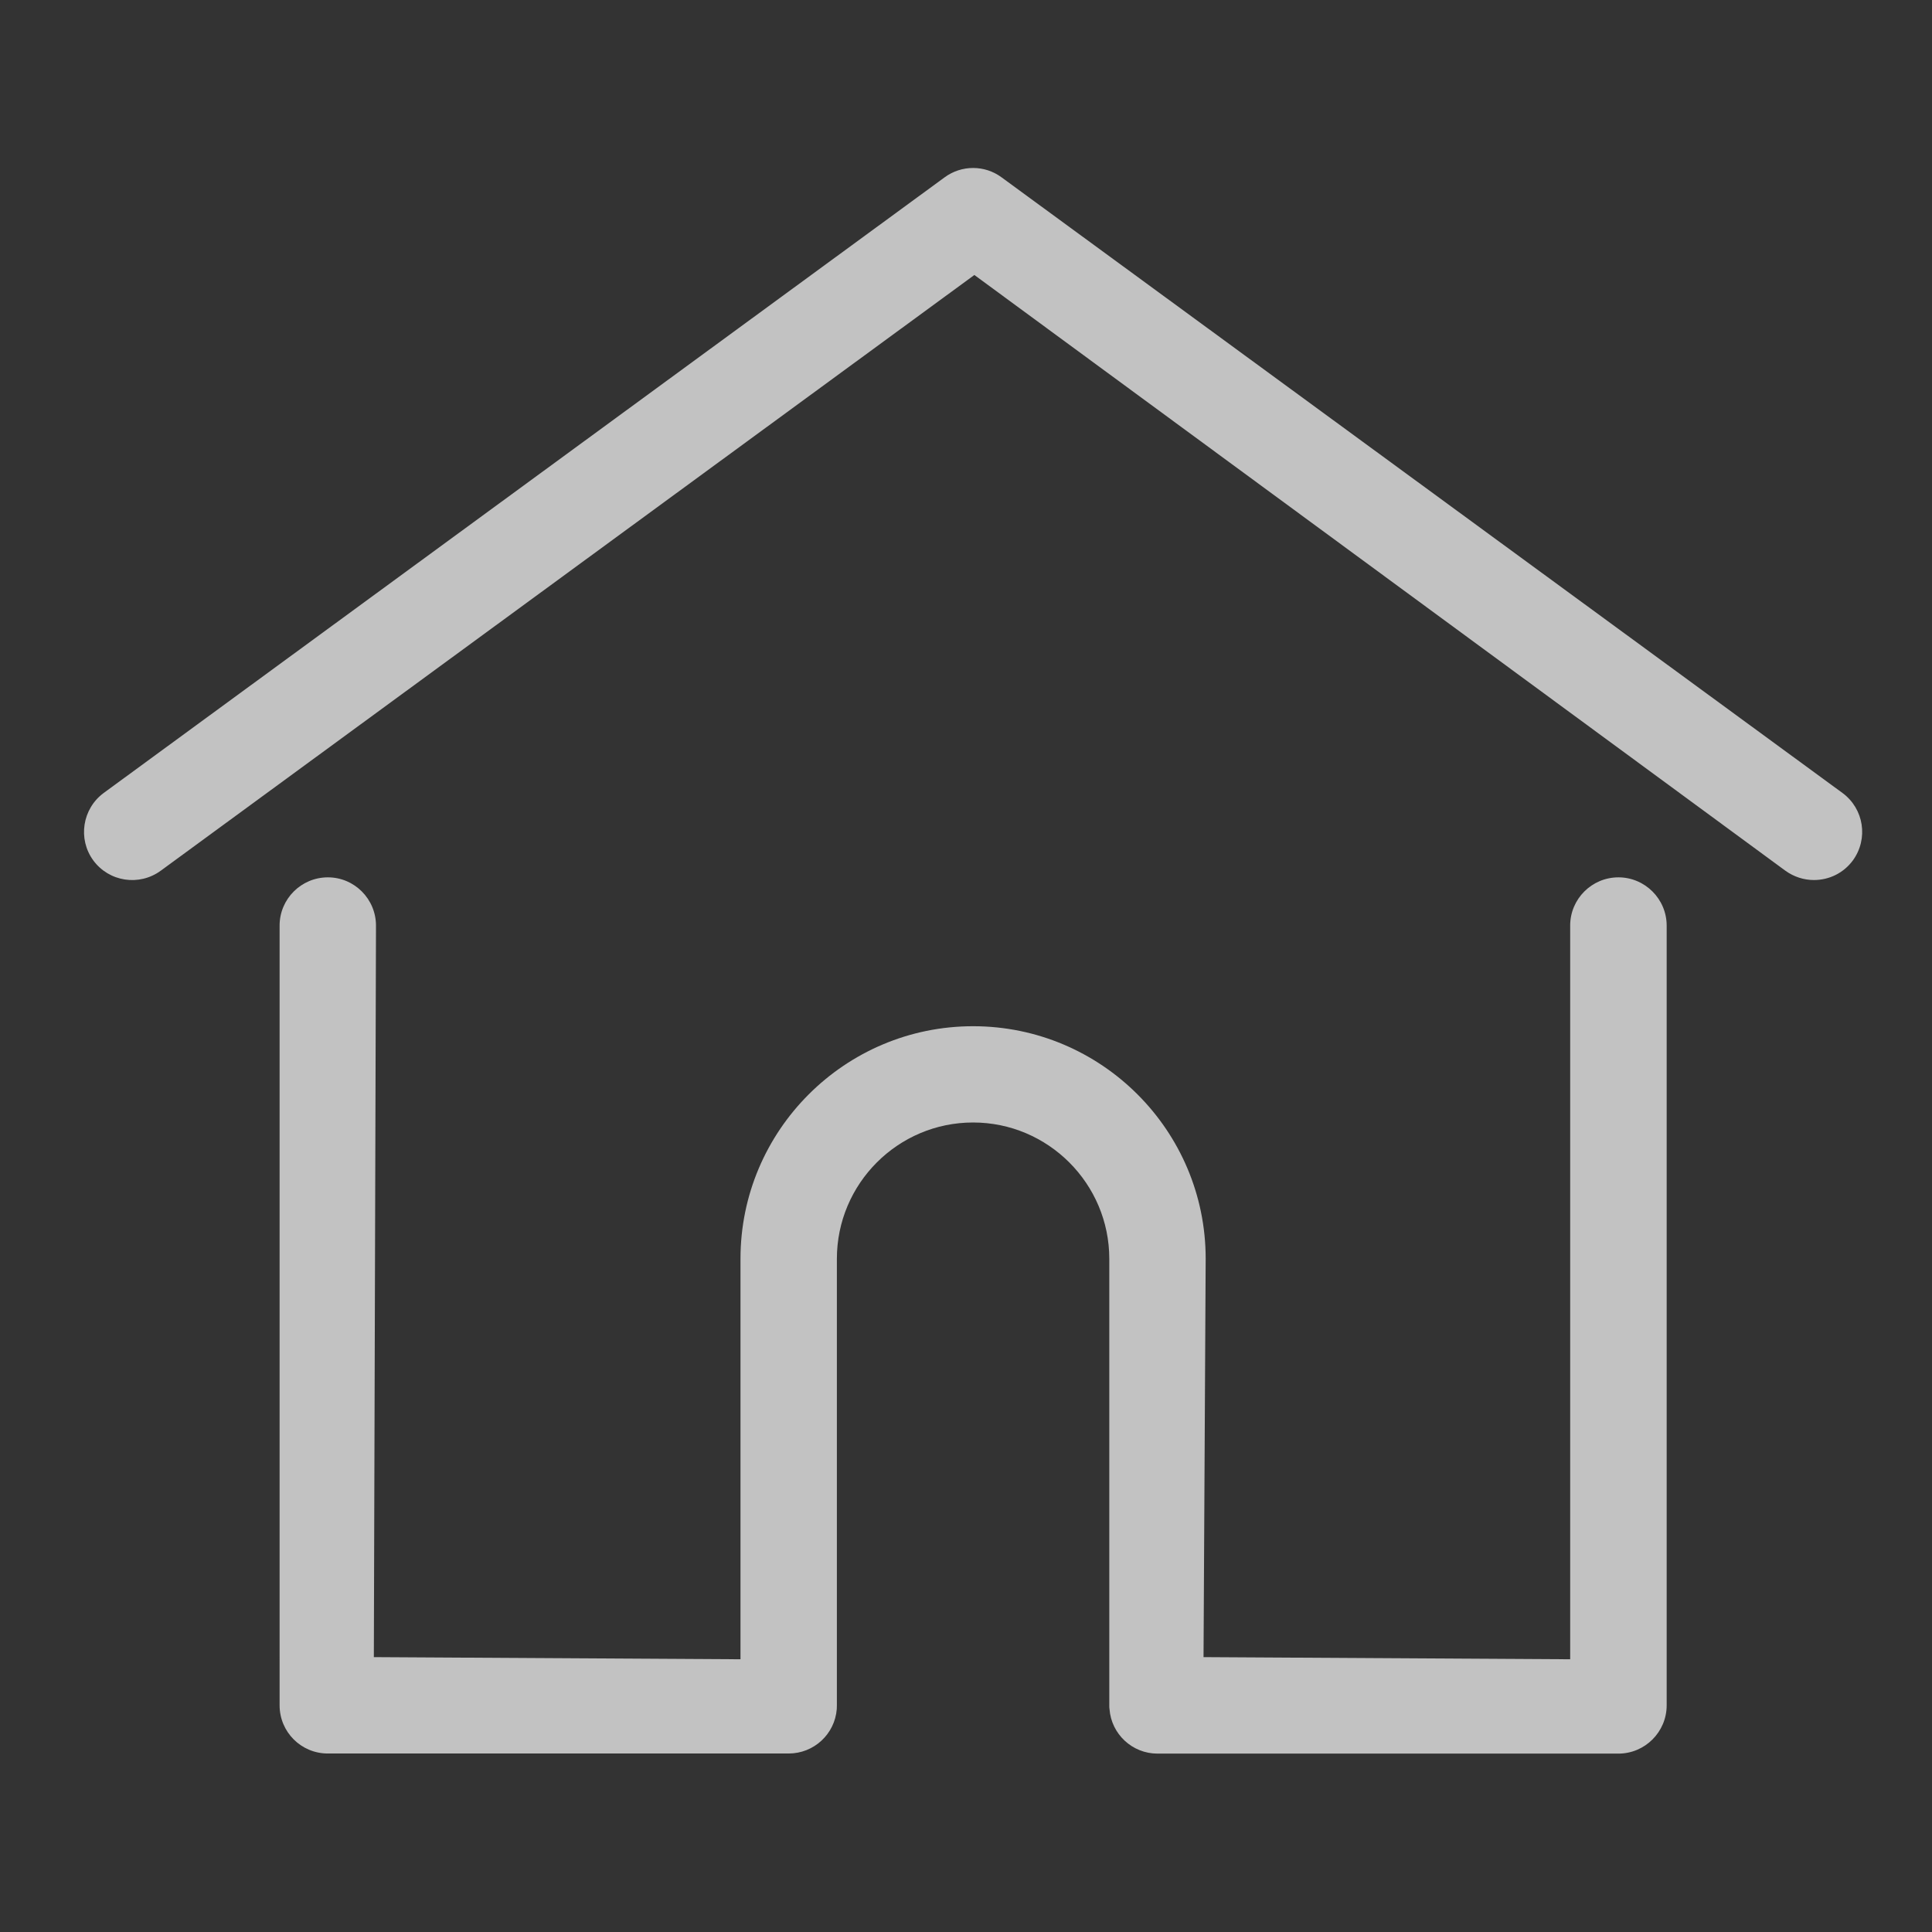<svg xmlns="http://www.w3.org/2000/svg" width="18" height="18" viewBox="0 0 18 18">
    <rect x="0" y="0" width="18" height="18" fill="#333333" stroke="none"/>
    <path fill="#FFF" fill-rule="evenodd" d="M9.331 1.652l7.835 5.736c.2.147.243.427.097.628-.086.117-.22.183-.363.183-.094 0-.187-.03-.265-.086L9.078 2.562l-7.58 5.55c-.201.147-.482.104-.629-.096-.146-.2-.102-.481.097-.628l7.835-5.736c.158-.116.373-.116.53 0m5.747 6.522c.248 0 .45.202.45.45v7.264c0 .248-.202.45-.45.45h-4.294c-.235 0-.43-.182-.447-.415-.002-.01-.002-.022-.002-.035v-4.16c0-.7-.57-1.27-1.269-1.27-.7 0-1.269.57-1.269 1.27v4.16l-.001.035c-.018.233-.213.414-.448.414H3.054c-.248 0-.449-.2-.449-.449V8.623c0-.247.201-.449.45-.449.247 0 .448.202.448.45l-.02 6.815 3.416.02v-3.732c0-1.194.972-2.166 2.167-2.166 1.195 0 2.167.971 2.167 2.166l-.02 3.712 3.416.02V8.623c0-.247.201-.449.45-.449" opacity=".7"/>
</svg>
